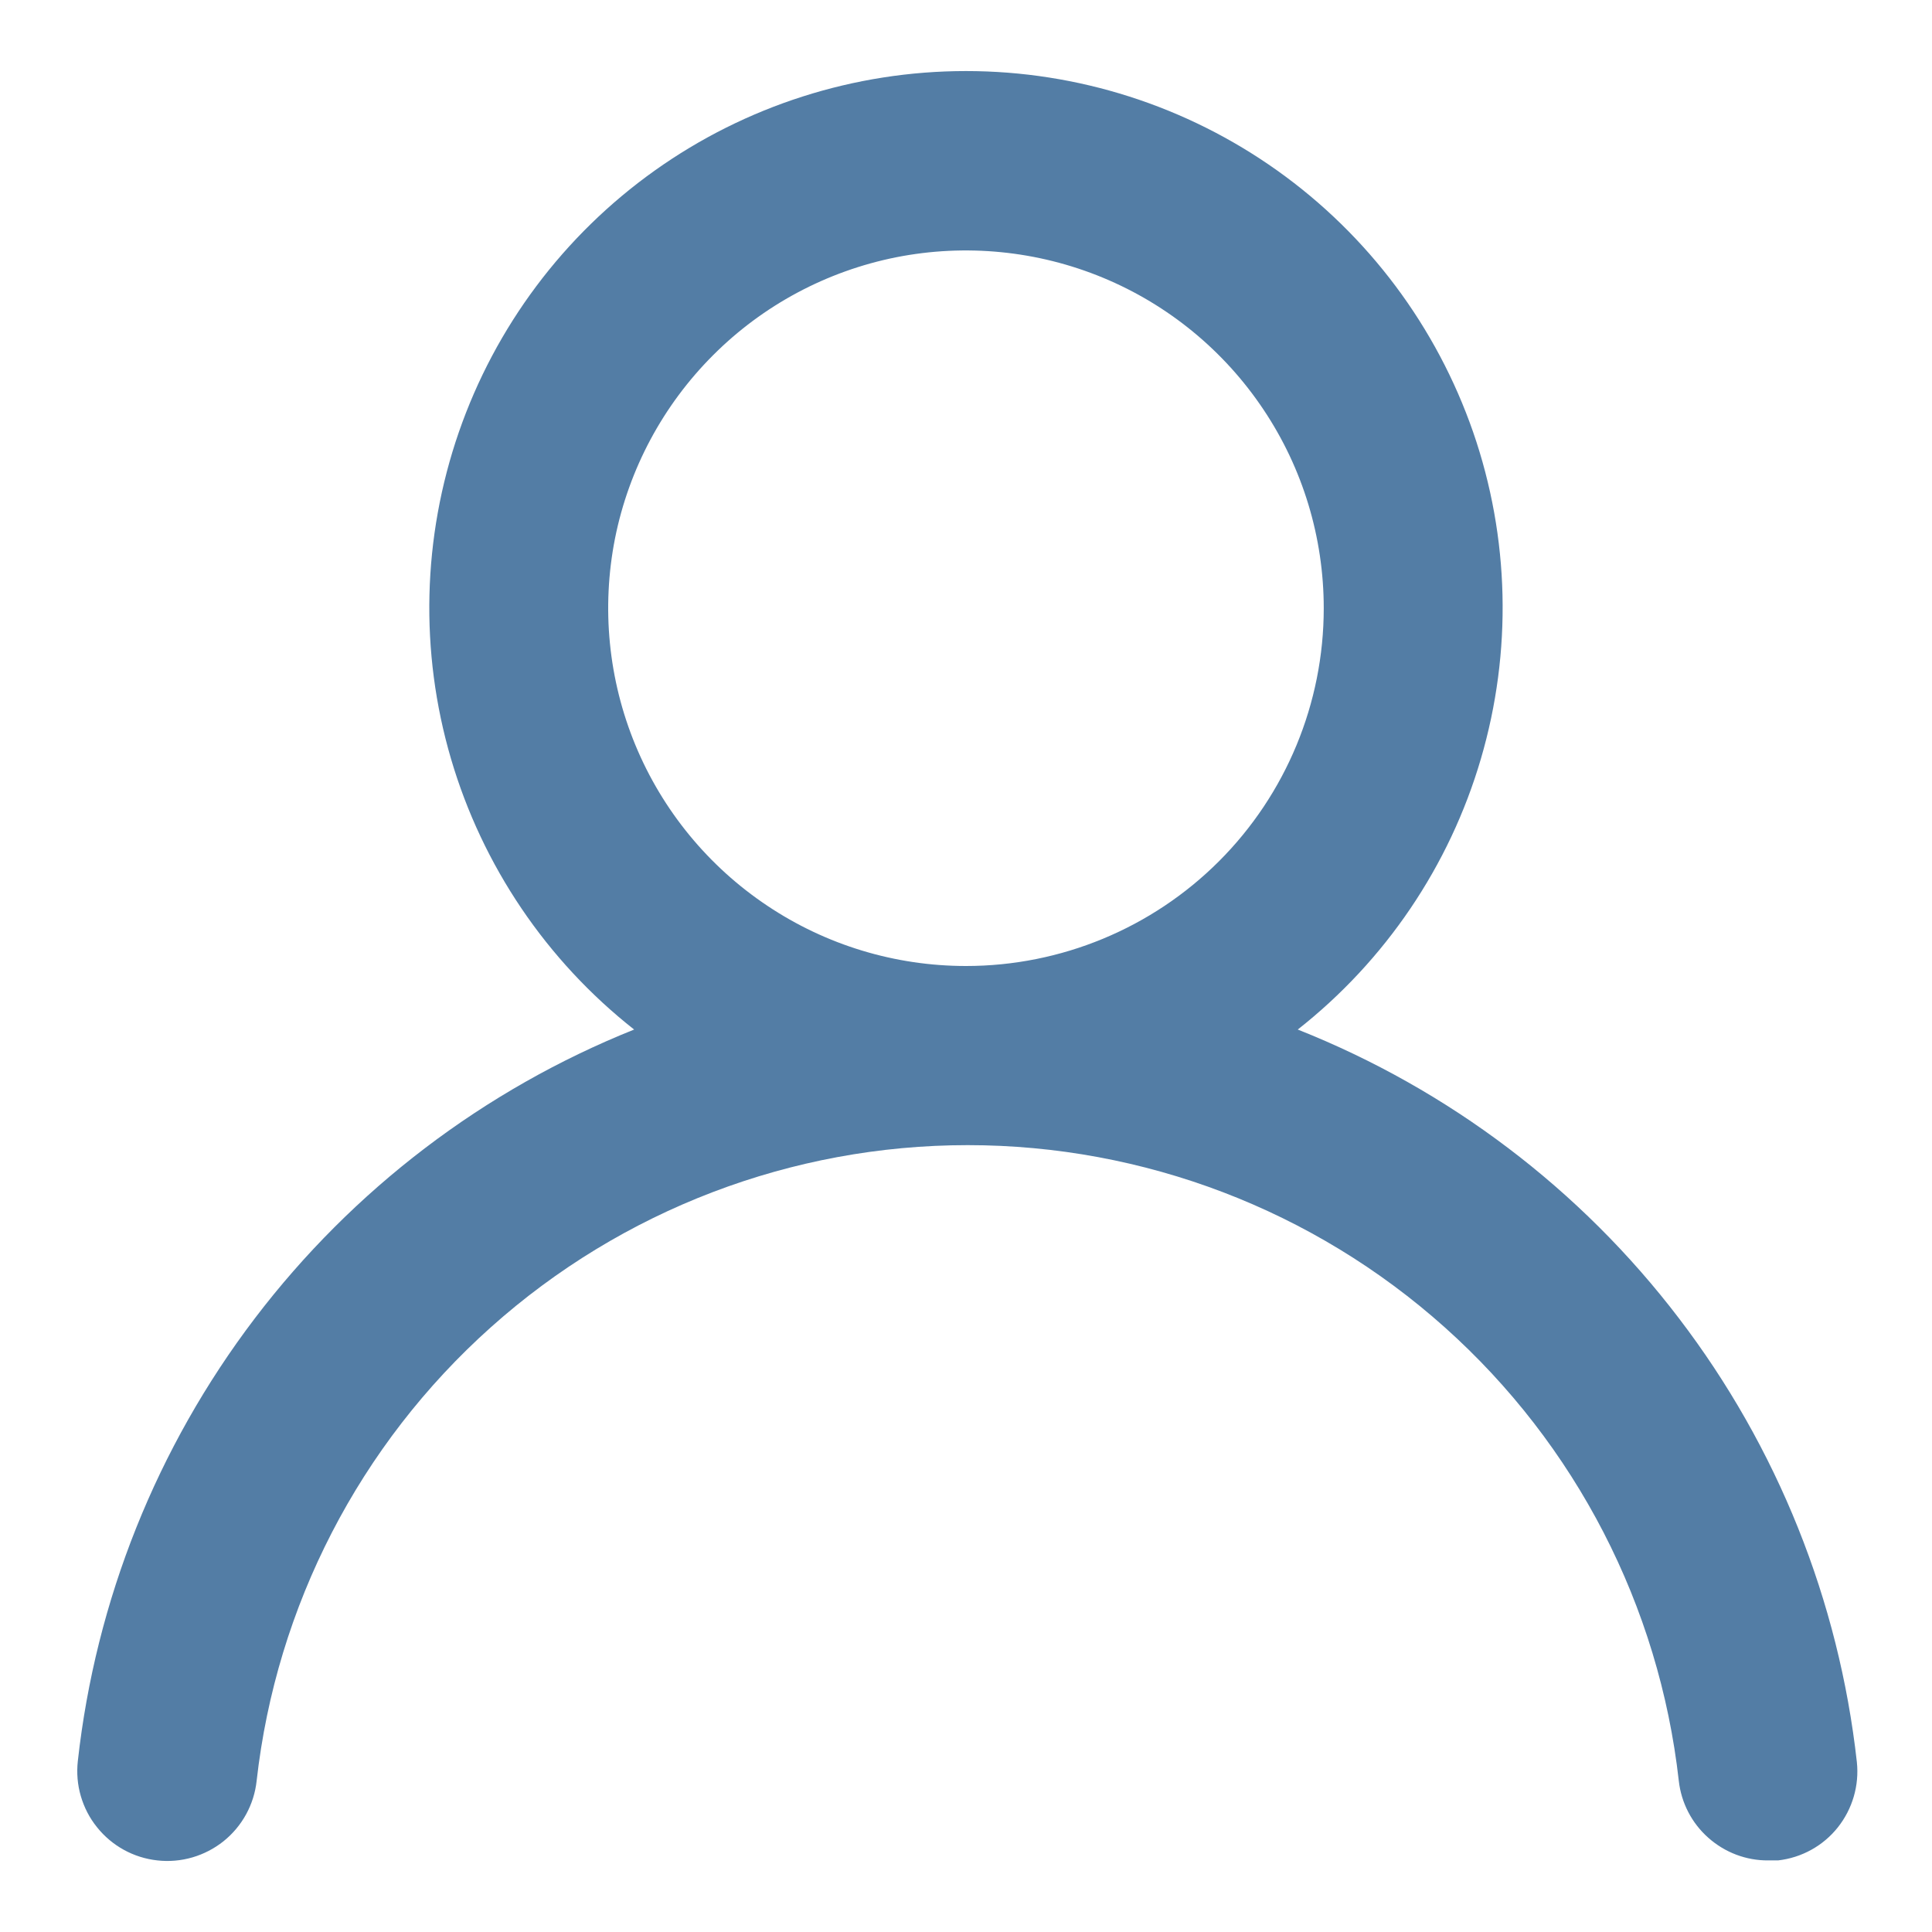 <svg width="18" height="18" viewBox="0 0 18 18" fill="none" xmlns="http://www.w3.org/2000/svg">
<path d="M12.091 9.592C12.908 8.949 13.505 8.067 13.797 7.07C14.09 6.072 14.065 5.009 13.725 4.026C13.384 3.044 12.747 2.192 11.9 1.589C11.053 0.986 10.039 0.662 9 0.662C7.96 0.662 6.947 0.986 6.1 1.589C5.253 2.192 4.615 3.044 4.275 4.026C3.935 5.009 3.909 6.072 4.202 7.07C4.495 8.067 5.091 8.949 5.908 9.592C4.508 10.153 3.287 11.083 2.374 12.283C1.461 13.484 0.891 14.909 0.725 16.408C0.713 16.518 0.722 16.628 0.753 16.734C0.784 16.84 0.835 16.939 0.904 17.024C1.043 17.198 1.245 17.309 1.466 17.333C1.687 17.358 1.909 17.293 2.083 17.154C2.256 17.015 2.367 16.813 2.391 16.592C2.574 14.963 3.351 13.458 4.573 12.366C5.795 11.273 7.377 10.669 9.016 10.669C10.656 10.669 12.238 11.273 13.46 12.366C14.682 13.458 15.458 14.963 15.641 16.592C15.664 16.797 15.762 16.986 15.916 17.122C16.07 17.259 16.269 17.335 16.475 17.333H16.566C16.785 17.308 16.985 17.198 17.122 17.026C17.259 16.854 17.323 16.635 17.3 16.417C17.133 14.914 16.56 13.484 15.642 12.282C14.725 11.079 13.497 10.15 12.091 9.592ZM9 9C8.34 9 7.696 8.805 7.148 8.438C6.6 8.072 6.172 7.551 5.92 6.942C5.668 6.333 5.602 5.663 5.73 5.016C5.859 4.37 6.177 3.776 6.643 3.31C7.109 2.843 7.703 2.526 8.349 2.397C8.996 2.269 9.666 2.335 10.275 2.587C10.884 2.839 11.405 3.267 11.771 3.815C12.138 4.363 12.333 5.007 12.333 5.667C12.333 6.551 11.982 7.399 11.357 8.024C10.732 8.649 9.884 9 9 9Z" fill="#537DA5"/>
</svg>
